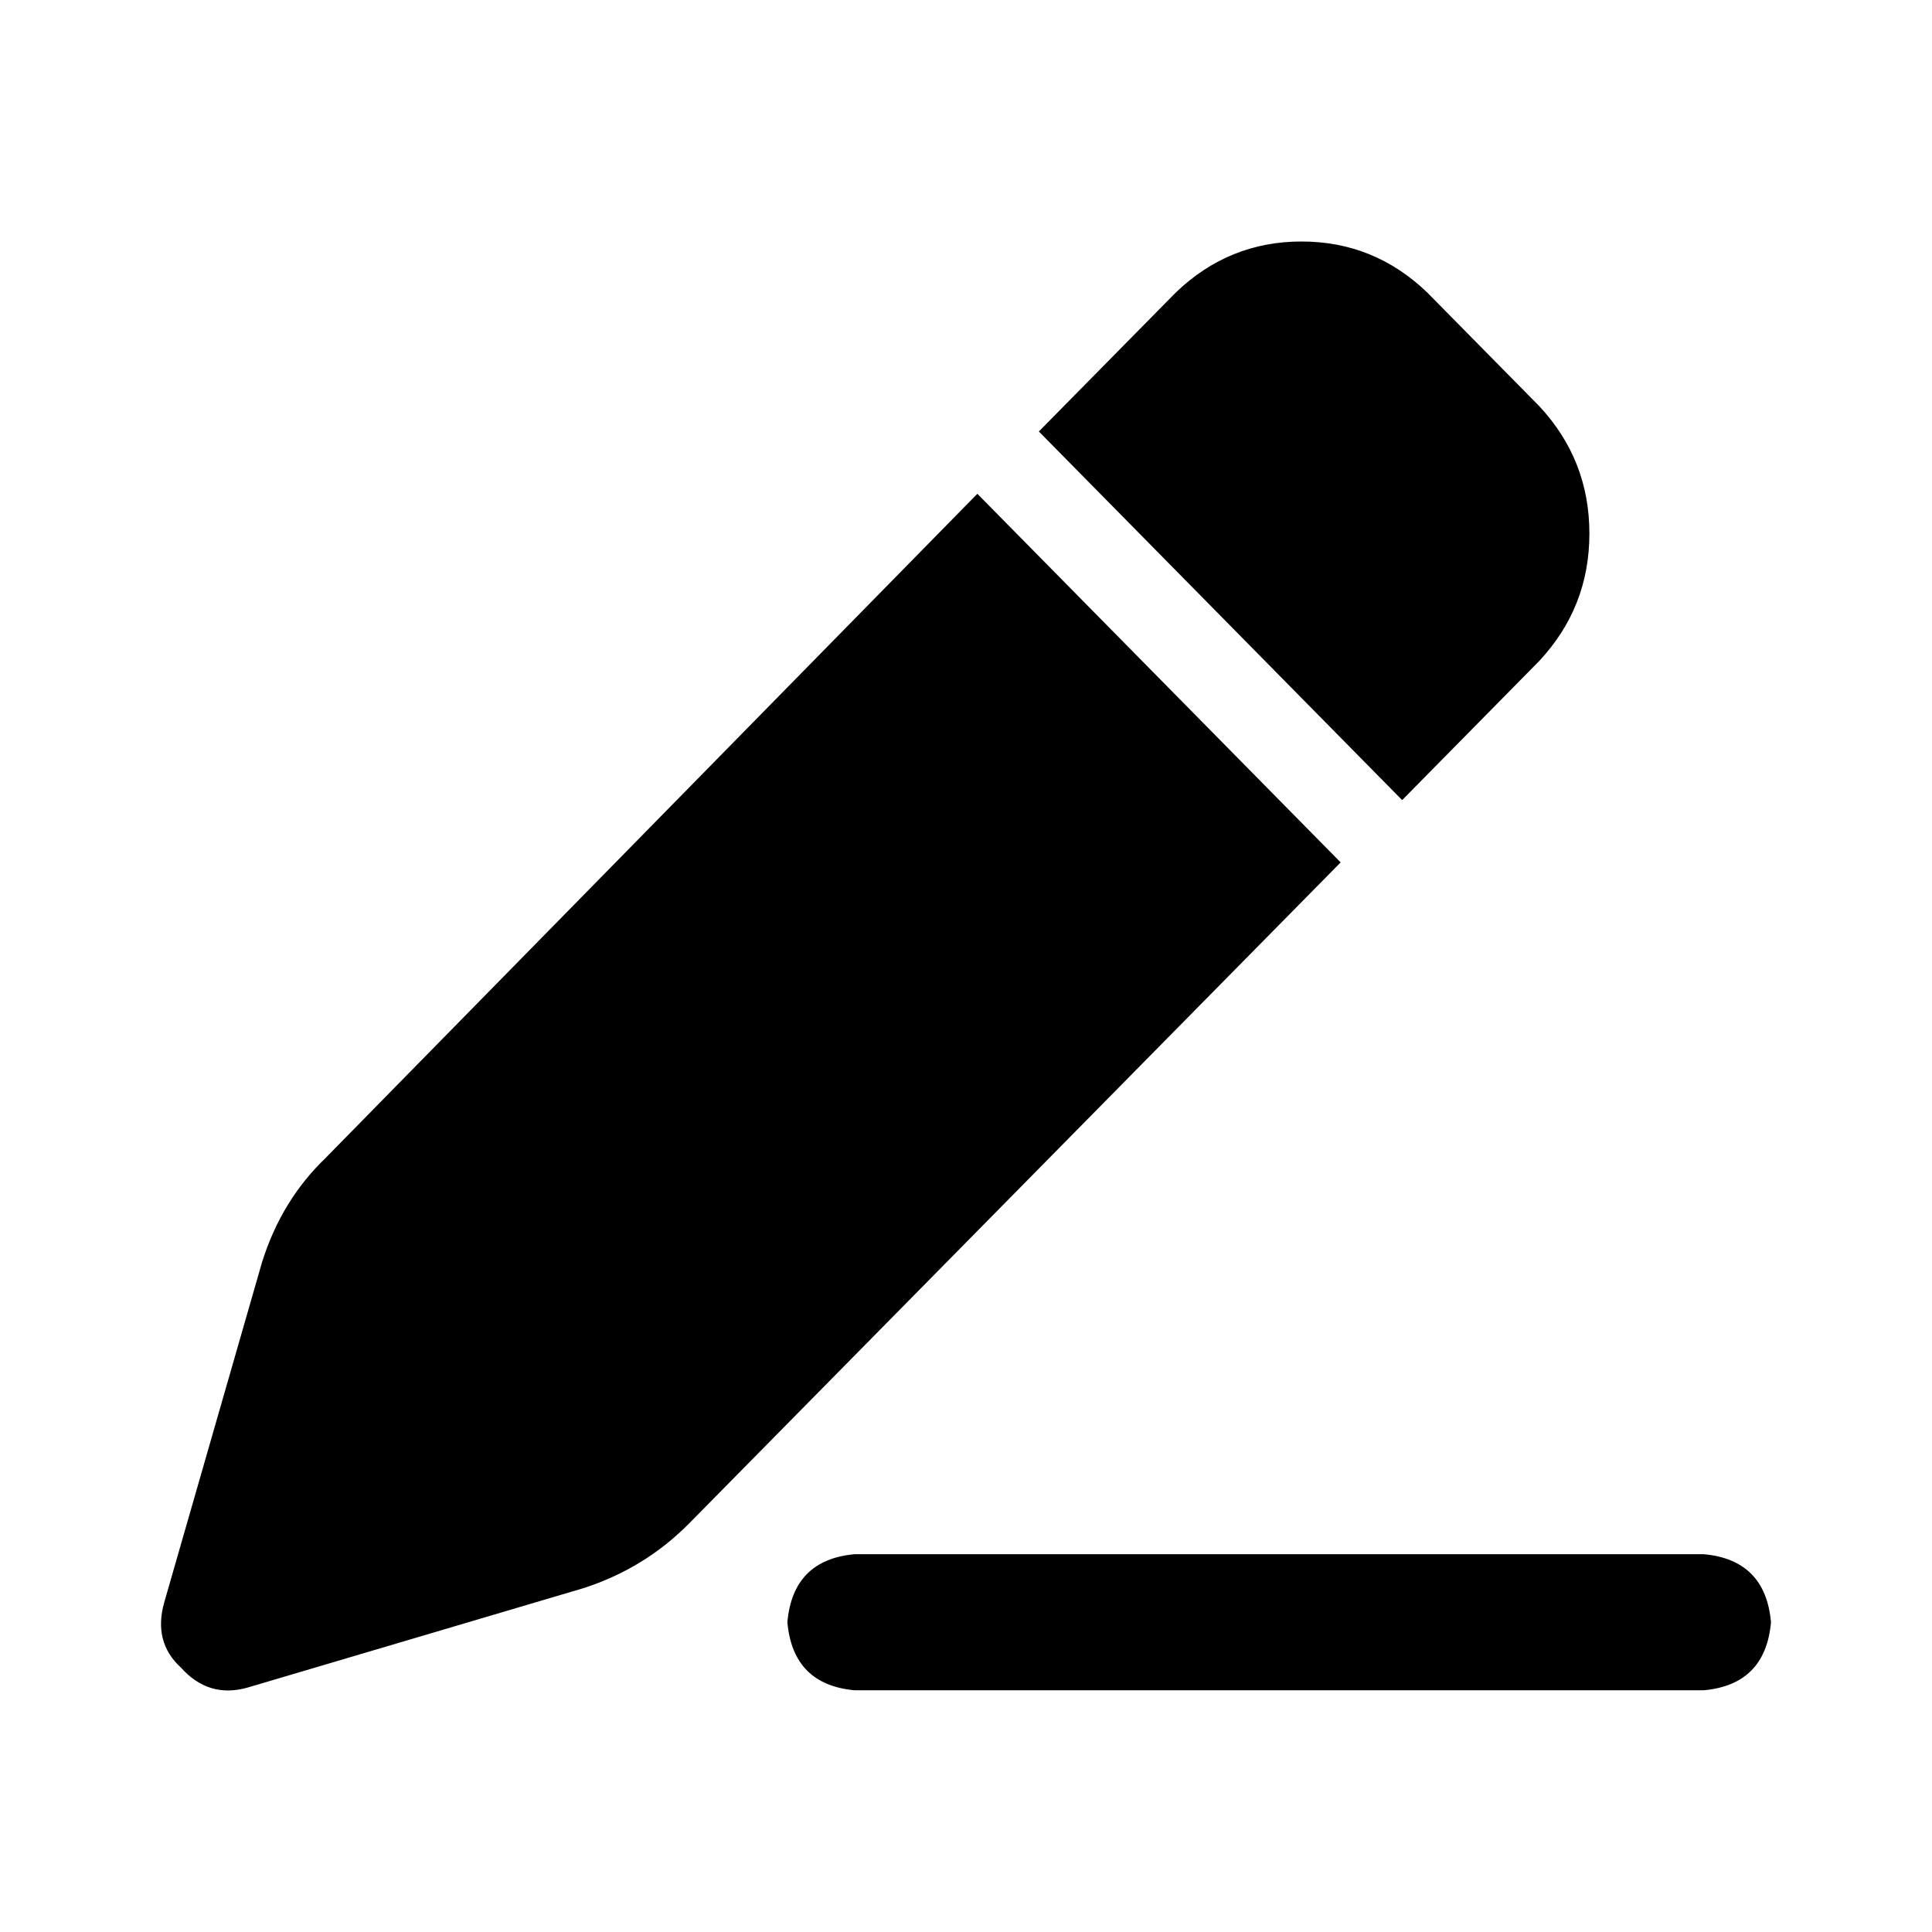 <!-- Generated by IcoMoon.io -->
<svg version="1.1" xmlns="http://www.w3.org/2000/svg" width="24" height="24" viewBox="0 0 24 24">
<title>edit</title>
<path d="M19.119 5.043c0.417 0.446 0.625 0.974 0.625 1.585s-0.208 1.139-0.625 1.585l-1.701 1.726-4.513-4.579 1.701-1.726c0.44-0.423 0.96-0.634 1.562-0.634s1.122 0.211 1.562 0.634l1.389 1.409zM4.053 14.376l8.088-8.242 4.513 4.579-8.088 8.206c-0.37 0.376-0.81 0.646-1.319 0.81l-4.166 1.233c-0.324 0.094-0.602 0.012-0.833-0.246-0.231-0.211-0.301-0.481-0.208-0.81l1.215-4.226c0.162-0.517 0.428-0.951 0.798-1.303zM21.167 19.307c0.509 0.047 0.787 0.329 0.833 0.845-0.046 0.516-0.324 0.798-0.833 0.845h-10.553c-0.509-0.047-0.787-0.329-0.833-0.845 0.046-0.517 0.324-0.798 0.833-0.845h10.553z"></path>
</svg>
